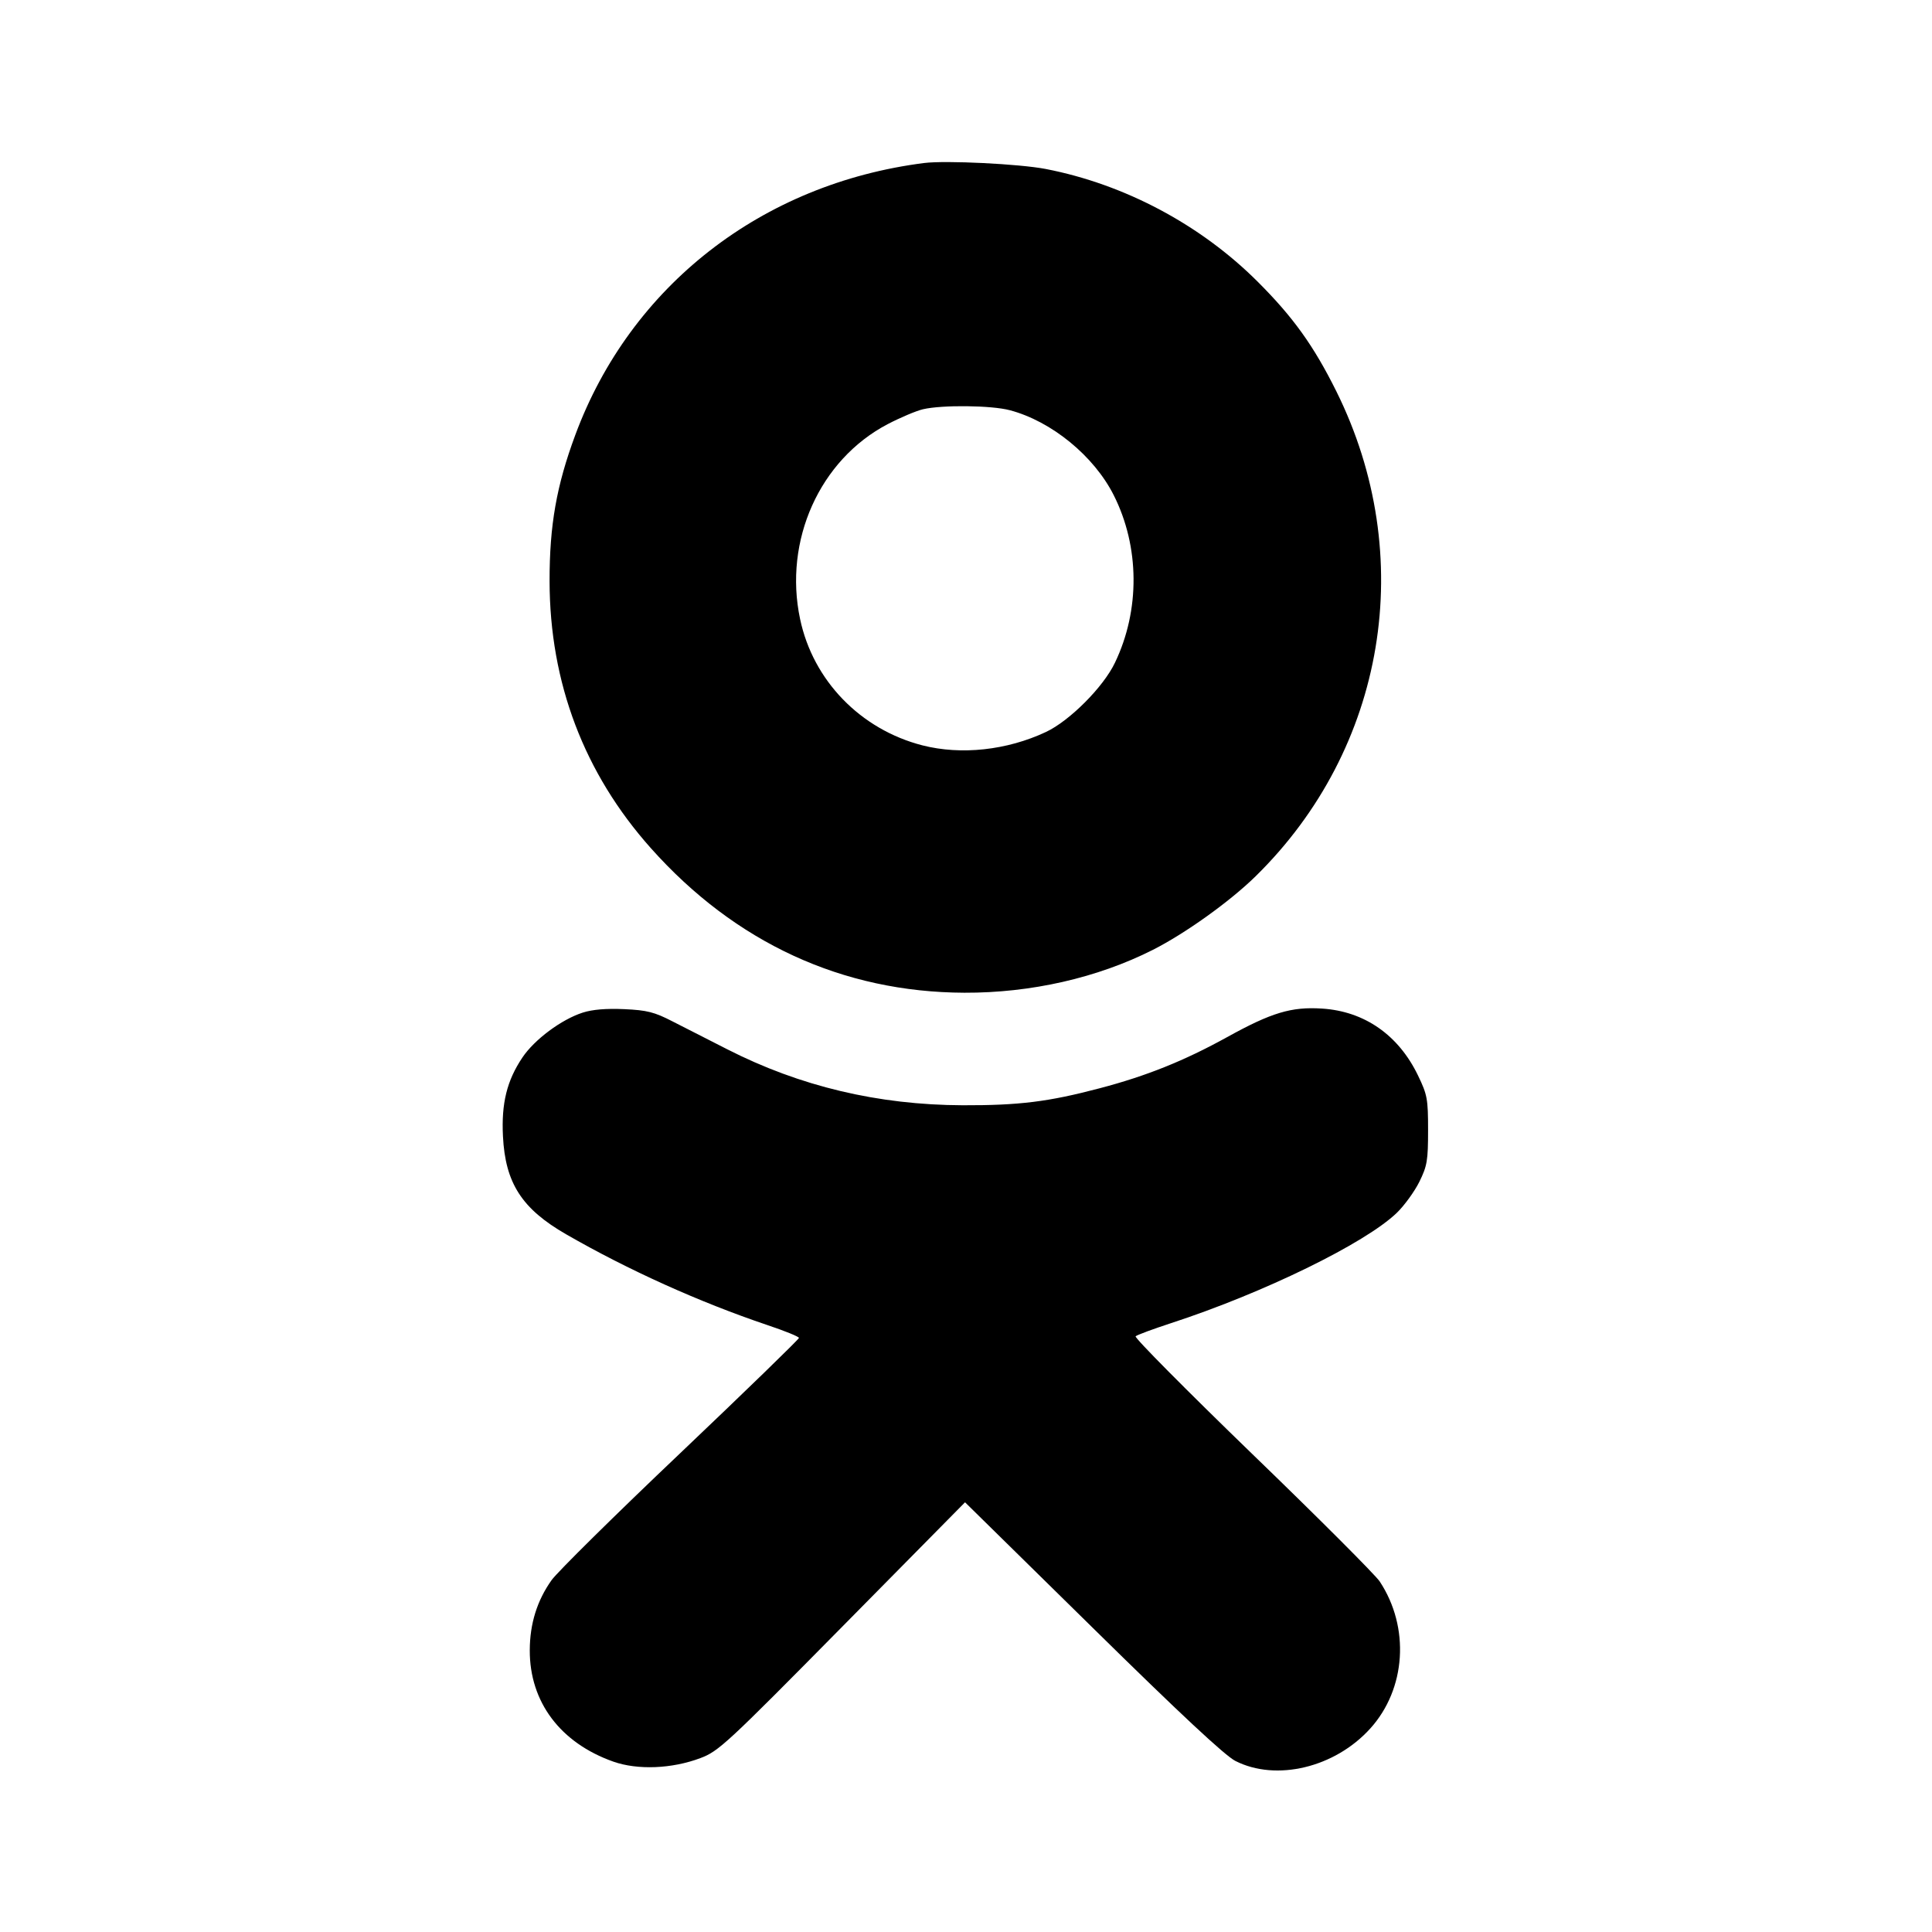 <svg viewBox="0 0 24 24" xmlns="http://www.w3.org/2000/svg"><path d="M11.480 2.025 C 9.465 2.281,7.833 3.552,7.147 5.402 C 6.913 6.032,6.826 6.525,6.827 7.220 C 6.829 8.482,7.256 9.606,8.085 10.536 C 9.132 11.711,10.466 12.326,11.980 12.332 C 12.806 12.335,13.631 12.148,14.320 11.800 C 14.720 11.598,15.277 11.200,15.597 10.886 C 17.218 9.297,17.616 6.906,16.600 4.860 C 16.319 4.295,16.064 3.939,15.622 3.498 C 14.914 2.791,13.970 2.289,12.990 2.099 C 12.663 2.036,11.749 1.991,11.480 2.025 M12.545 5.096 C 13.063 5.233,13.590 5.665,13.835 6.151 C 14.158 6.791,14.164 7.580,13.850 8.233 C 13.706 8.535,13.287 8.955,12.993 9.093 C 12.507 9.321,11.940 9.382,11.458 9.259 C 10.689 9.061,10.100 8.454,9.939 7.690 C 9.732 6.715,10.182 5.713,11.025 5.270 C 11.182 5.188,11.380 5.104,11.465 5.084 C 11.704 5.028,12.317 5.035,12.545 5.096 M7.239 12.579 C 6.974 12.664,6.639 12.914,6.490 13.136 C 6.297 13.423,6.227 13.706,6.248 14.116 C 6.277 14.697,6.483 15.017,7.033 15.333 C 7.806 15.778,8.689 16.176,9.531 16.460 C 9.747 16.532,9.924 16.604,9.925 16.620 C 9.926 16.635,9.264 17.278,8.454 18.048 C 7.643 18.818,6.922 19.530,6.852 19.629 C 6.672 19.882,6.582 20.170,6.581 20.500 C 6.579 21.143,6.961 21.651,7.620 21.884 C 7.922 21.990,8.347 21.973,8.700 21.840 C 8.927 21.755,9.025 21.664,10.464 20.206 L 11.988 18.662 13.574 20.221 C 14.658 21.288,15.218 21.810,15.346 21.875 C 15.854 22.133,16.583 21.958,17.022 21.472 C 17.467 20.980,17.516 20.215,17.139 19.645 C 17.084 19.563,16.373 18.851,15.557 18.063 C 14.742 17.274,14.089 16.616,14.107 16.600 C 14.125 16.583,14.320 16.511,14.540 16.439 C 15.694 16.063,16.959 15.445,17.352 15.066 C 17.446 14.975,17.572 14.801,17.632 14.680 C 17.729 14.483,17.740 14.416,17.740 14.040 C 17.740 13.652,17.731 13.600,17.615 13.360 C 17.373 12.858,16.951 12.563,16.424 12.529 C 16.042 12.504,15.794 12.579,15.243 12.884 C 14.712 13.177,14.243 13.366,13.660 13.519 C 13.024 13.687,12.659 13.732,11.960 13.730 C 10.907 13.726,9.938 13.495,9.033 13.034 C 8.806 12.918,8.500 12.763,8.354 12.688 C 8.129 12.572,8.038 12.549,7.754 12.536 C 7.531 12.526,7.360 12.540,7.239 12.579 " stroke="none" fill-rule="evenodd" fill="black"></path></svg>